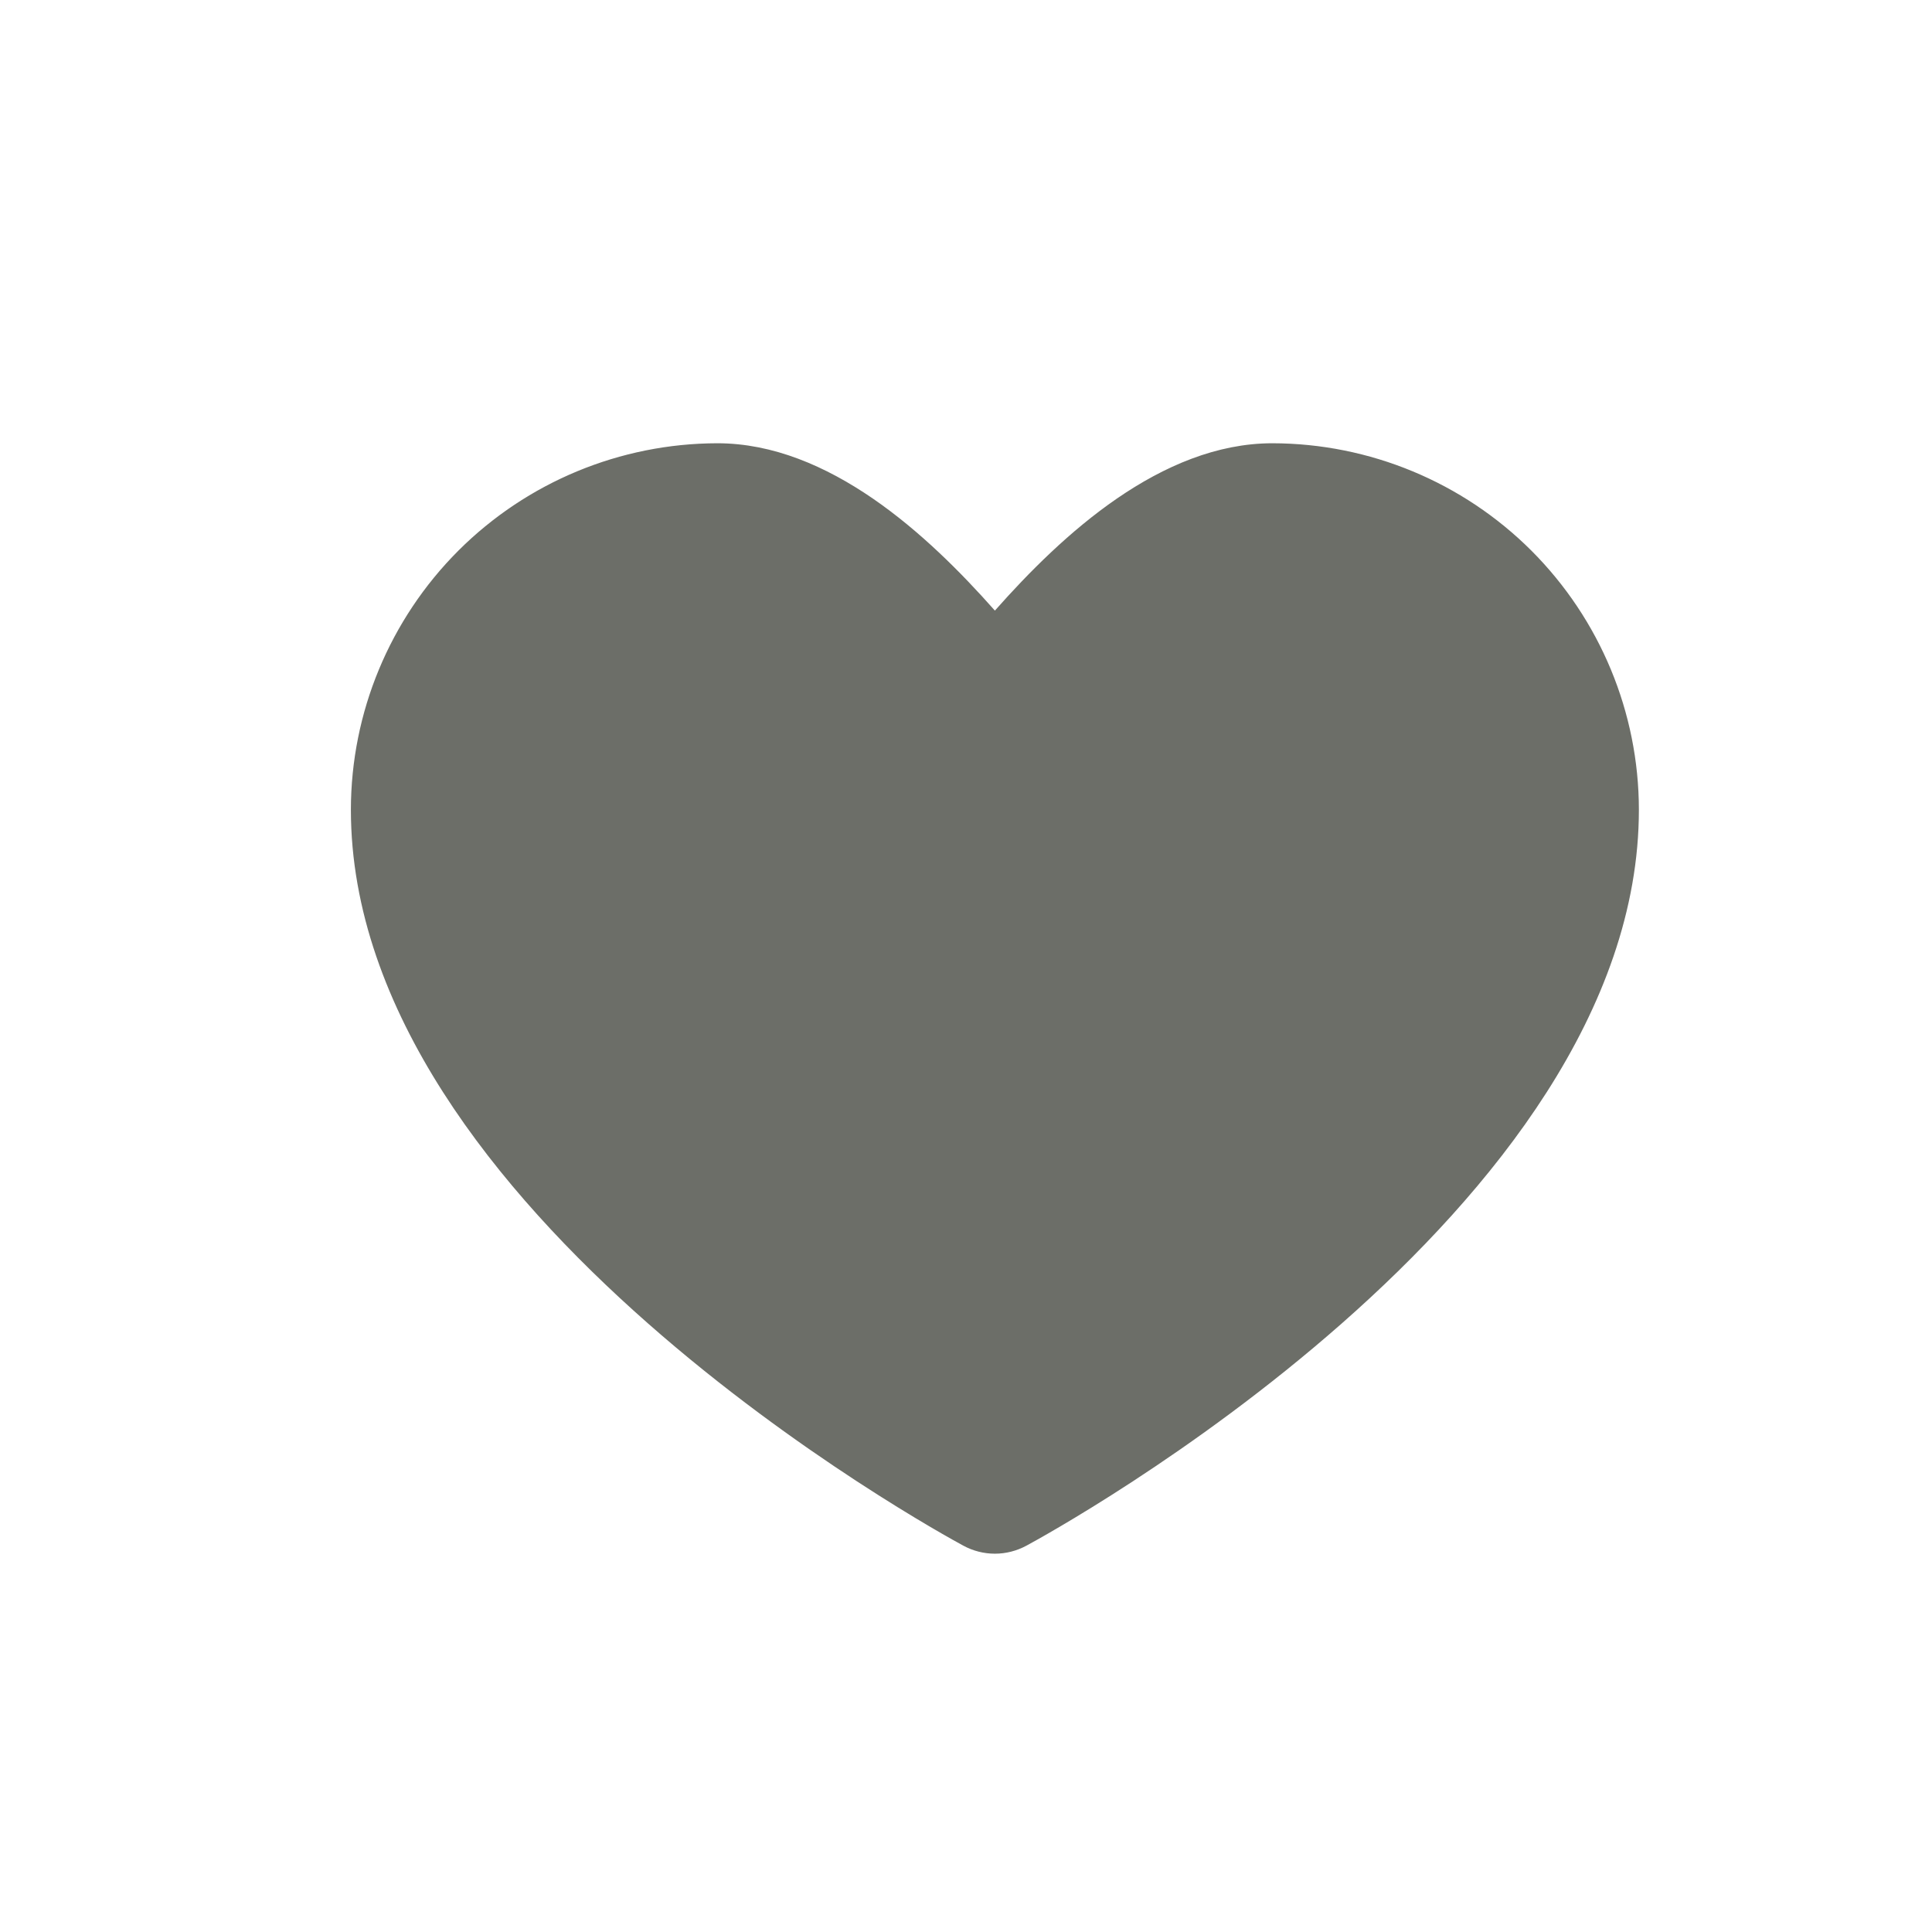 <svg width="21" height="21" viewBox="0 0 21 21" fill="none" xmlns="http://www.w3.org/2000/svg">
<path d="M10.717 6.722L10.814 6.831L10.911 6.722C11.272 6.314 11.715 5.868 12.214 5.525C12.714 5.182 13.261 4.947 13.831 4.947C14.853 4.949 15.832 5.355 16.555 6.077C17.277 6.8 17.684 7.779 17.685 8.801C17.685 10.924 16.128 12.854 14.502 14.286C12.883 15.712 11.229 16.615 11.096 16.687C11.009 16.734 10.912 16.759 10.814 16.759C10.716 16.759 10.618 16.734 10.532 16.687C10.399 16.615 8.745 15.712 7.126 14.286C5.5 12.854 3.943 10.924 3.943 8.801C3.944 7.779 4.351 6.8 5.073 6.077C5.796 5.355 6.775 4.949 7.797 4.947C8.367 4.947 8.914 5.182 9.414 5.525C9.913 5.868 10.356 6.314 10.717 6.722Z" fill="#6C6E68" stroke="#6C6E68" stroke-width="0.258"/>
</svg>
